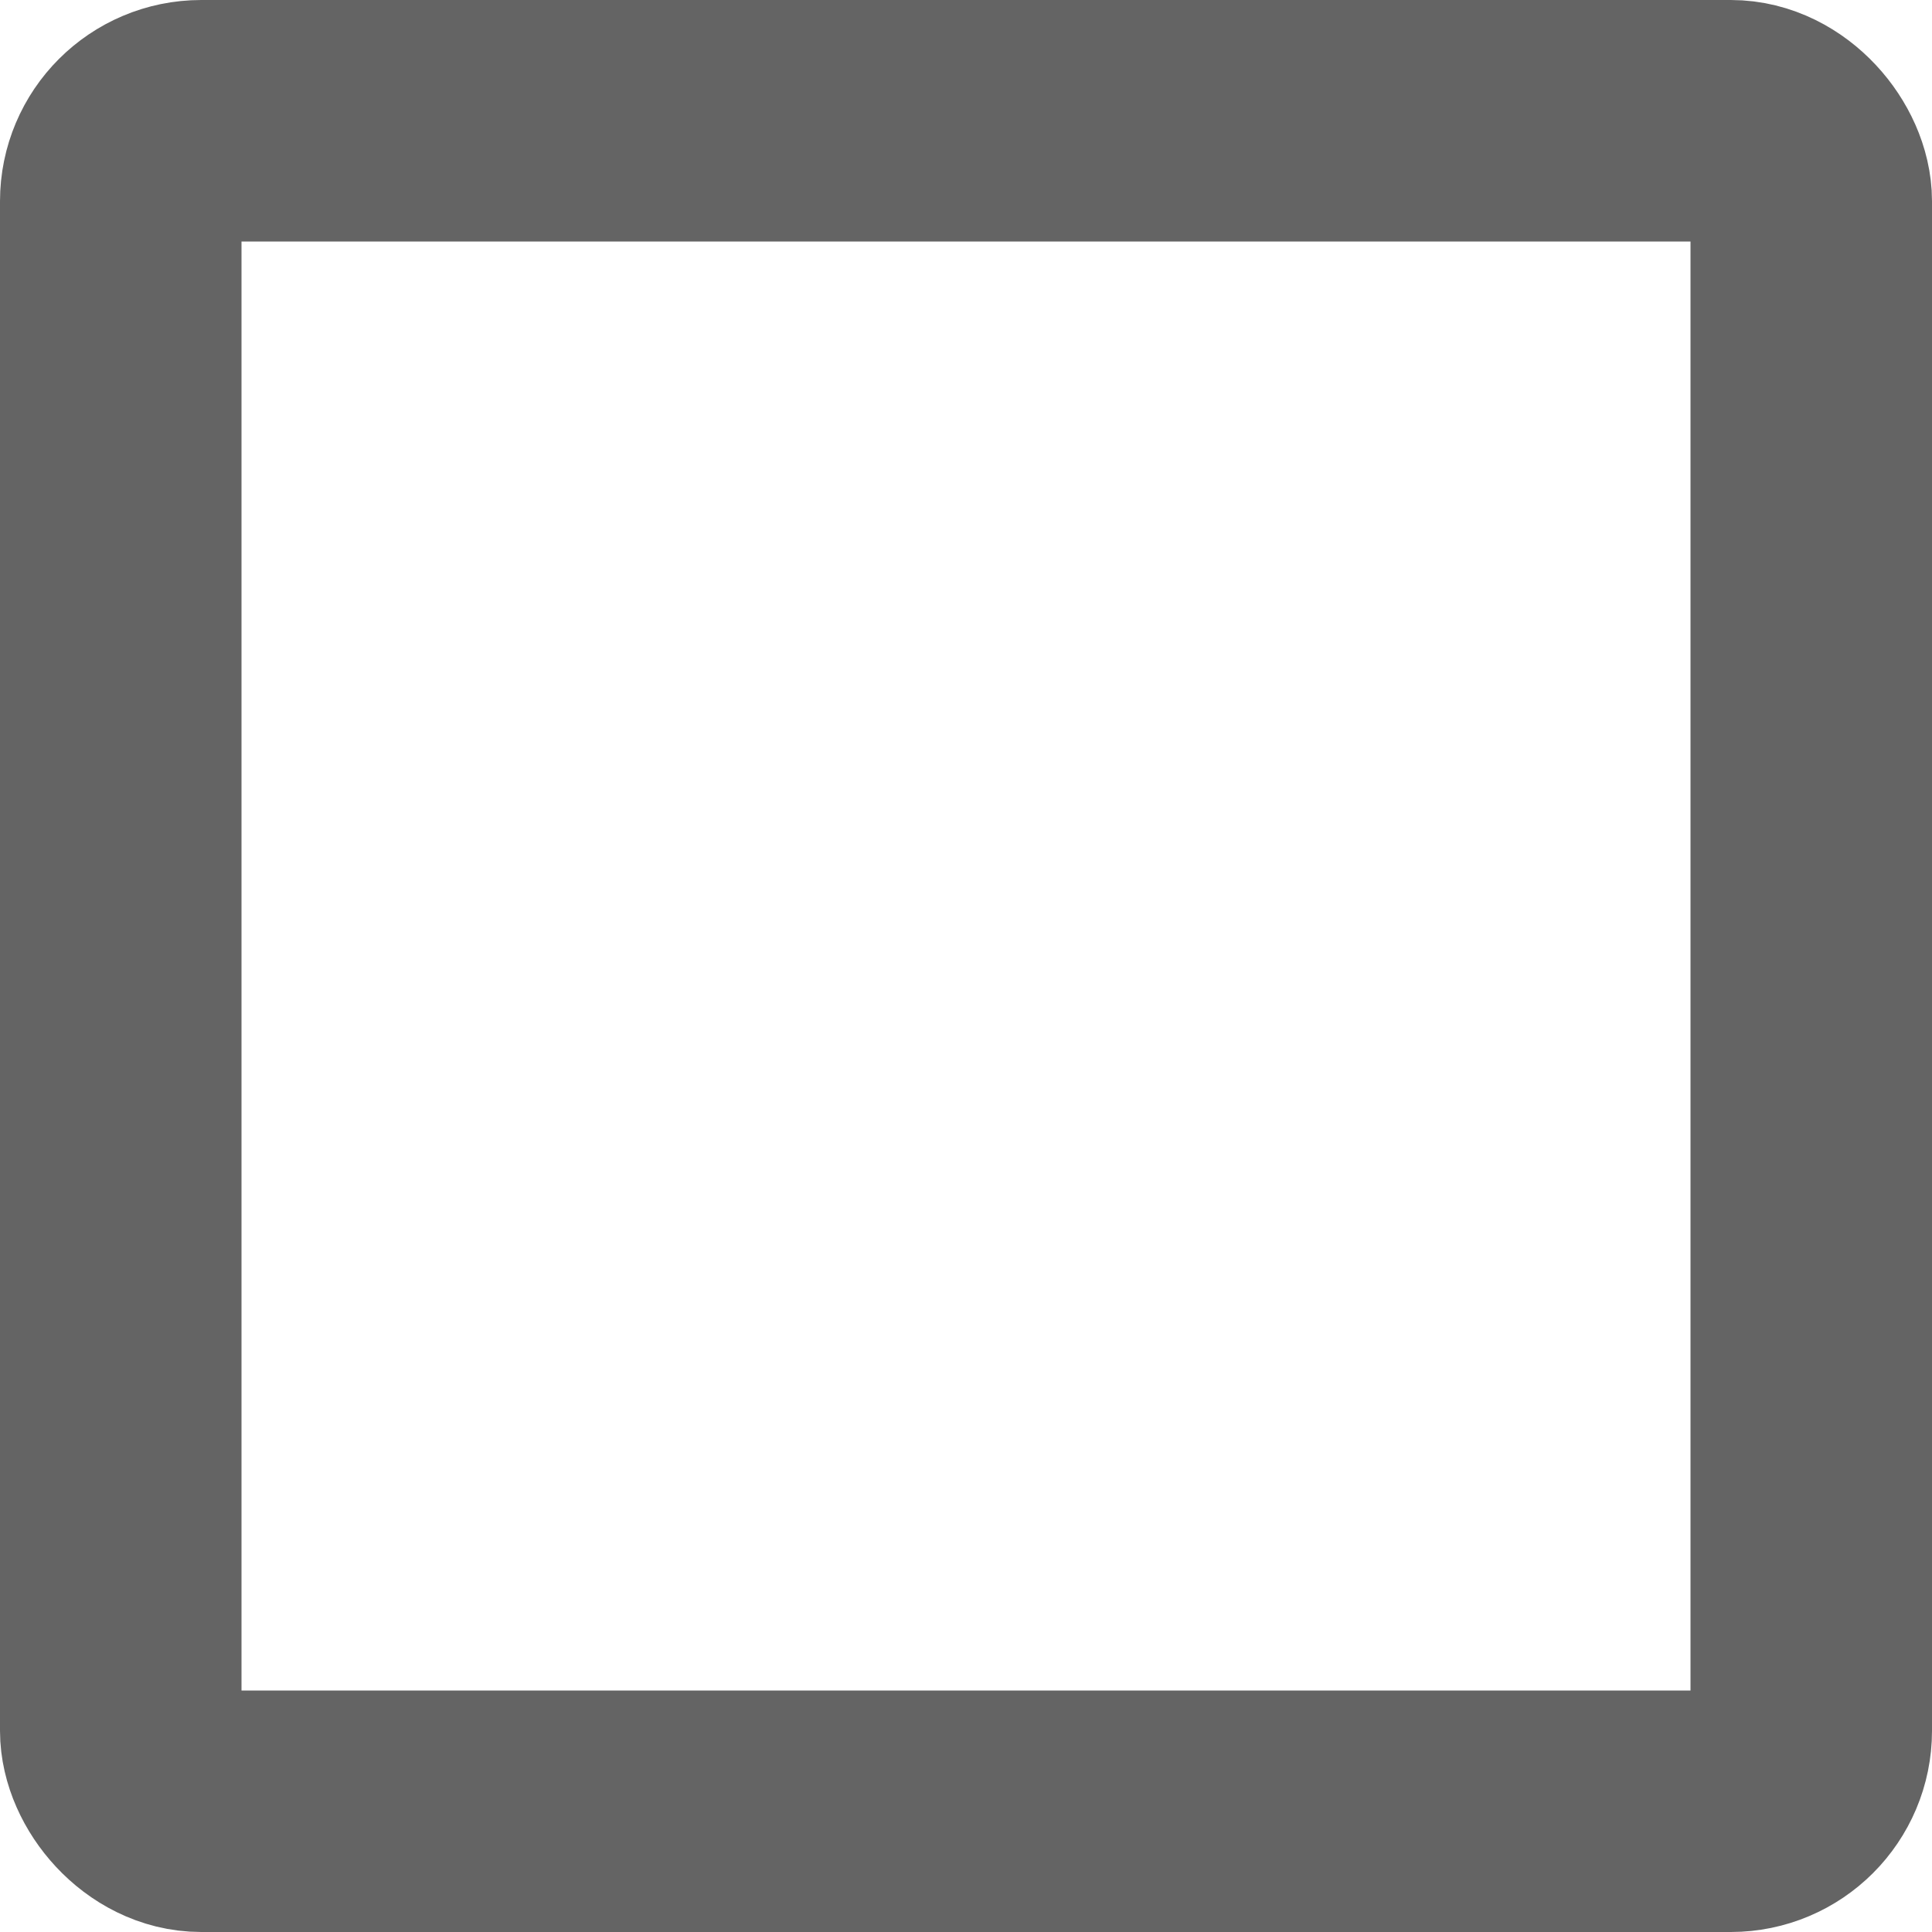 <?xml version="1.0" encoding="UTF-8" standalone="no"?>
<!-- Created with Inkscape (http://www.inkscape.org/) -->

<svg
   xmlns:dc="http://purl.org/dc/elements/1.1/"
   xmlns:cc="http://creativecommons.org/ns#"
   xmlns:rdf="http://www.w3.org/1999/02/22-rdf-syntax-ns#"
   xmlns:svg="http://www.w3.org/2000/svg"
   xmlns="http://www.w3.org/2000/svg"
   xmlns:sodipodi="http://sodipodi.sourceforge.net/DTD/sodipodi-0.dtd"
   xmlns:inkscape="http://www.inkscape.org/namespaces/inkscape"
   width="24"
   height="24"
   id="svg2"
   version="1.1"
   inkscape:version="0.91 r13725"
   sodipodi:docname="new.svg">
  <defs
     id="defs4" />
  <sodipodi:namedview
     id="base"
     pagecolor="#ffffff"
     bordercolor="#646464"
     borderopacity="1.0"
     inkscape:pageopacity="0.0"
     inkscape:pageshadow="2"
     inkscape:zoom="16"
     inkscape:cx="5.40625"
     inkscape:cy="11"
     inkscape:document-units="px"
     inkscape:current-layer="layer1"
     showgrid="true"
     inkscape:showpageshadow="false"
     inkscape:window-width="1280"
     inkscape:window-height="745"
     inkscape:window-x="-3"
     inkscape:window-y="-3"
     inkscape:window-maximized="1">
    <inkscape:grid
       type="xygrid"
       id="grid2999" />
  </sodipodi:namedview>
  <g
     inkscape:label="Layer 1"
     inkscape:groupmode="layer"
     id="layer1">
    <rect
       style="fill:none;stroke:#646464;stroke-width:3;stroke-linejoin:round;stroke-miterlimit:4;stroke-dasharray:none"
       id="rect2985"
       width="21"
       height="21"
       x="1.5"
       y="1.5"
       rx="1"
       ry="1" />
    <rect
       ry="1"
       rx="1"
       y="1.5"
       x="31.5"
       height="21"
       width="21"
       id="rect3348"
       style="fill:none;stroke:#646464;stroke-width:3;stroke-linejoin:round;stroke-miterlimit:4;stroke-dasharray:none" />
    <path
       inkscape:connector-curvature="0"
       id="path3350"
       d="m 37.5,10.5 6,0"
       style="fill:none;stroke:#646464;stroke-width:3;stroke-linecap:round;stroke-linejoin:round;stroke-miterlimit:4;stroke-dasharray:none;stroke-opacity:1"
       sodipodi:nodetypes="cc" />
    <path
       sodipodi:nodetypes="cc"
       style="fill:none;stroke:#646464;stroke-width:3;stroke-linecap:round;stroke-linejoin:round;stroke-miterlimit:4;stroke-dasharray:none;stroke-opacity:1"
       d="m 40.5,13.5 0,-6"
       id="path3352"
       inkscape:connector-curvature="0" />
  </g>
</svg>

